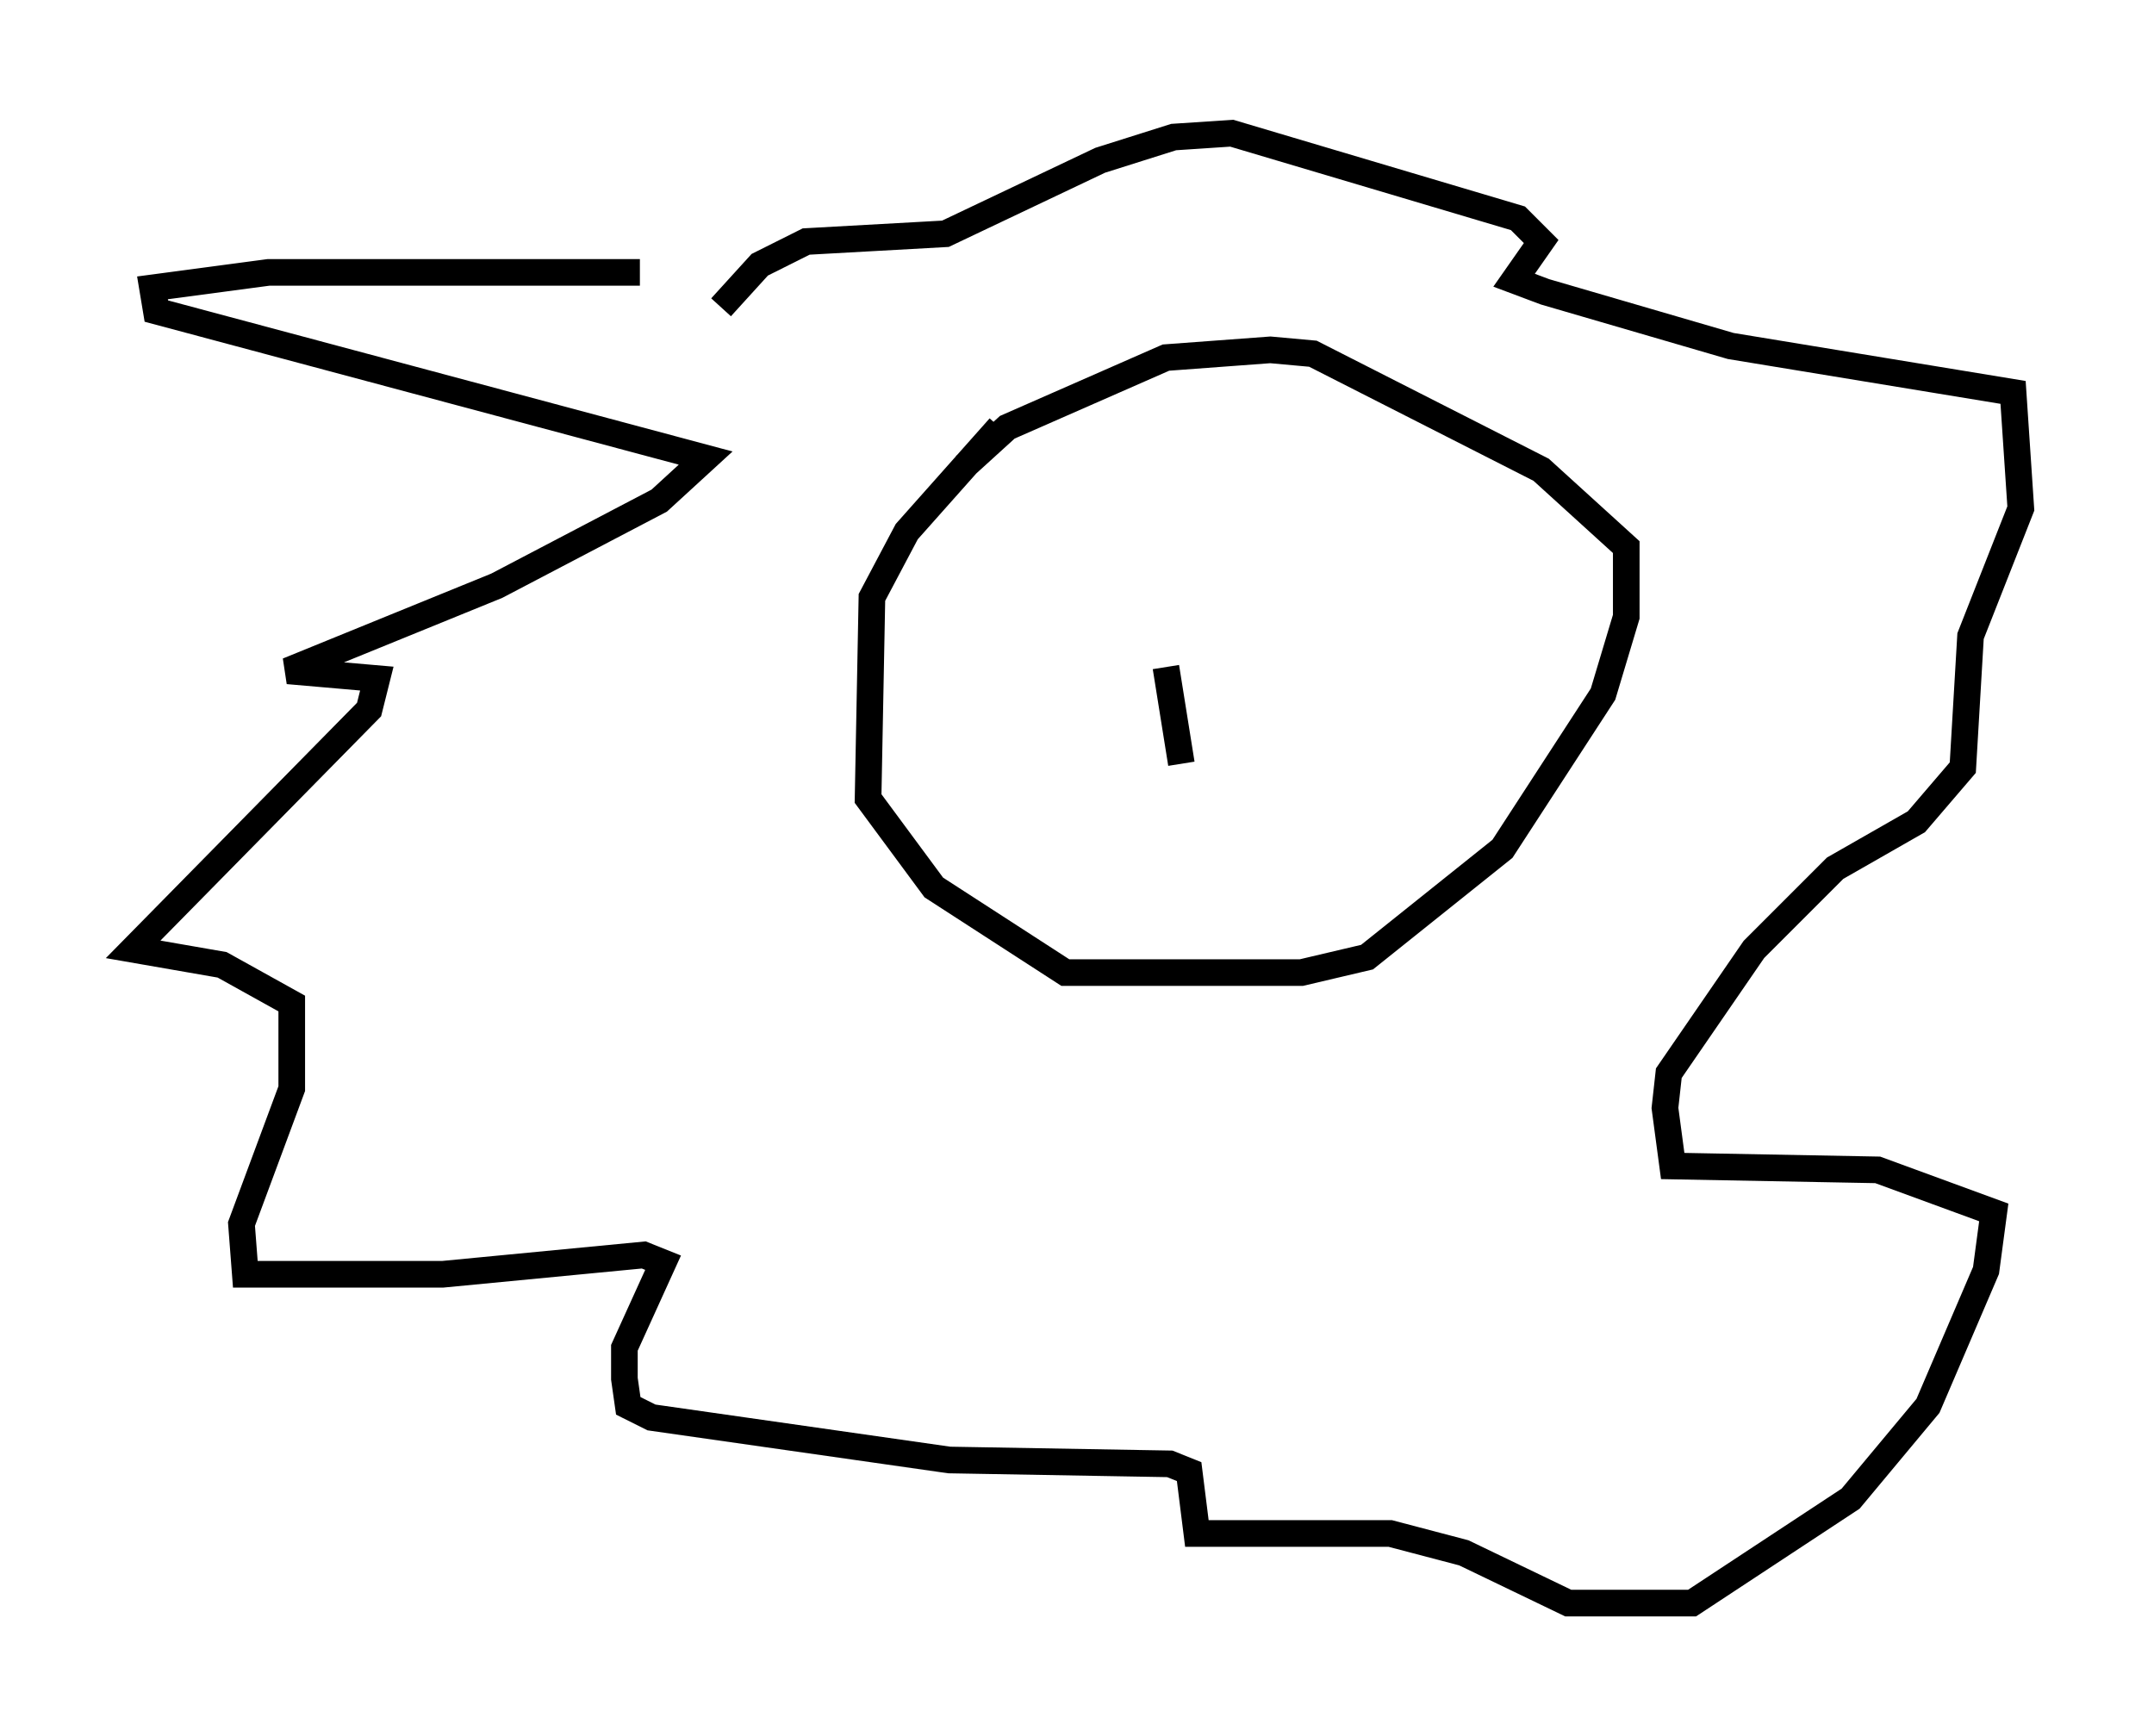<?xml version="1.0" encoding="utf-8" ?>
<svg baseProfile="full" height="65.195" version="1.1" width="80.883" xmlns="http://www.w3.org/2000/svg" xmlns:ev="http://www.w3.org/2001/xml-events" xmlns:xlink="http://www.w3.org/1999/xlink"><defs /><rect fill="white" height="65.195" width="80.883" x="0" y="0" /><path d="M28.24, 10.955 m-4.212, -0.726 l-13.944, 0.0 -4.358, 0.581 l0.145, 0.872 20.626, 5.52 l-1.743, 1.598 -6.101, 3.196 l-7.844, 3.196 3.341, 0.291 l-0.291, 1.162 -8.86, 9.006 l3.341, 0.581 2.615, 1.453 l0.0, 3.196 -1.888, 5.084 l0.145, 1.888 7.408, 0.0 l7.553, -0.726 0.726, 0.291 l-1.453, 3.196 0.0, 1.162 l0.145, 1.017 0.872, 0.436 l11.184, 1.598 8.279, 0.145 l0.726, 0.291 0.291, 2.324 l7.263, 0.0 2.76, 0.726 l3.922, 1.888 4.648, 0.0 l5.955, -3.922 2.905, -3.486 l2.179, -5.084 0.291, -2.179 l-4.358, -1.598 -7.698, -0.145 l-0.291, -2.179 0.145, -1.307 l3.196, -4.648 3.05, -3.05 l3.05, -1.743 1.743, -2.034 l0.291, -4.939 1.888, -4.793 l-0.291, -4.358 -10.603, -1.743 l-6.972, -2.034 -1.162, -0.436 l1.017, -1.453 -0.872, -0.872 l-10.749, -3.196 -2.179, 0.145 l-2.76, 0.872 -5.81, 2.76 l-5.229, 0.291 -1.743, 0.872 l-1.453, 1.598 m10.458, 4.503 l-3.486, 3.922 -1.307, 2.469 l-0.145, 7.553 2.469, 3.341 l4.939, 3.196 8.86, 0.0 l2.469, -0.581 5.084, -4.067 l3.777, -5.81 0.872, -2.905 l0.0, -2.615 -3.196, -2.905 l-8.57, -4.358 -1.598, -0.145 l-3.922, 0.291 -5.955, 2.615 l-1.598, 1.453 m7.553, 7.553 l0.581, 3.631 " fill="none" stroke="black" stroke-width="1" /></svg>